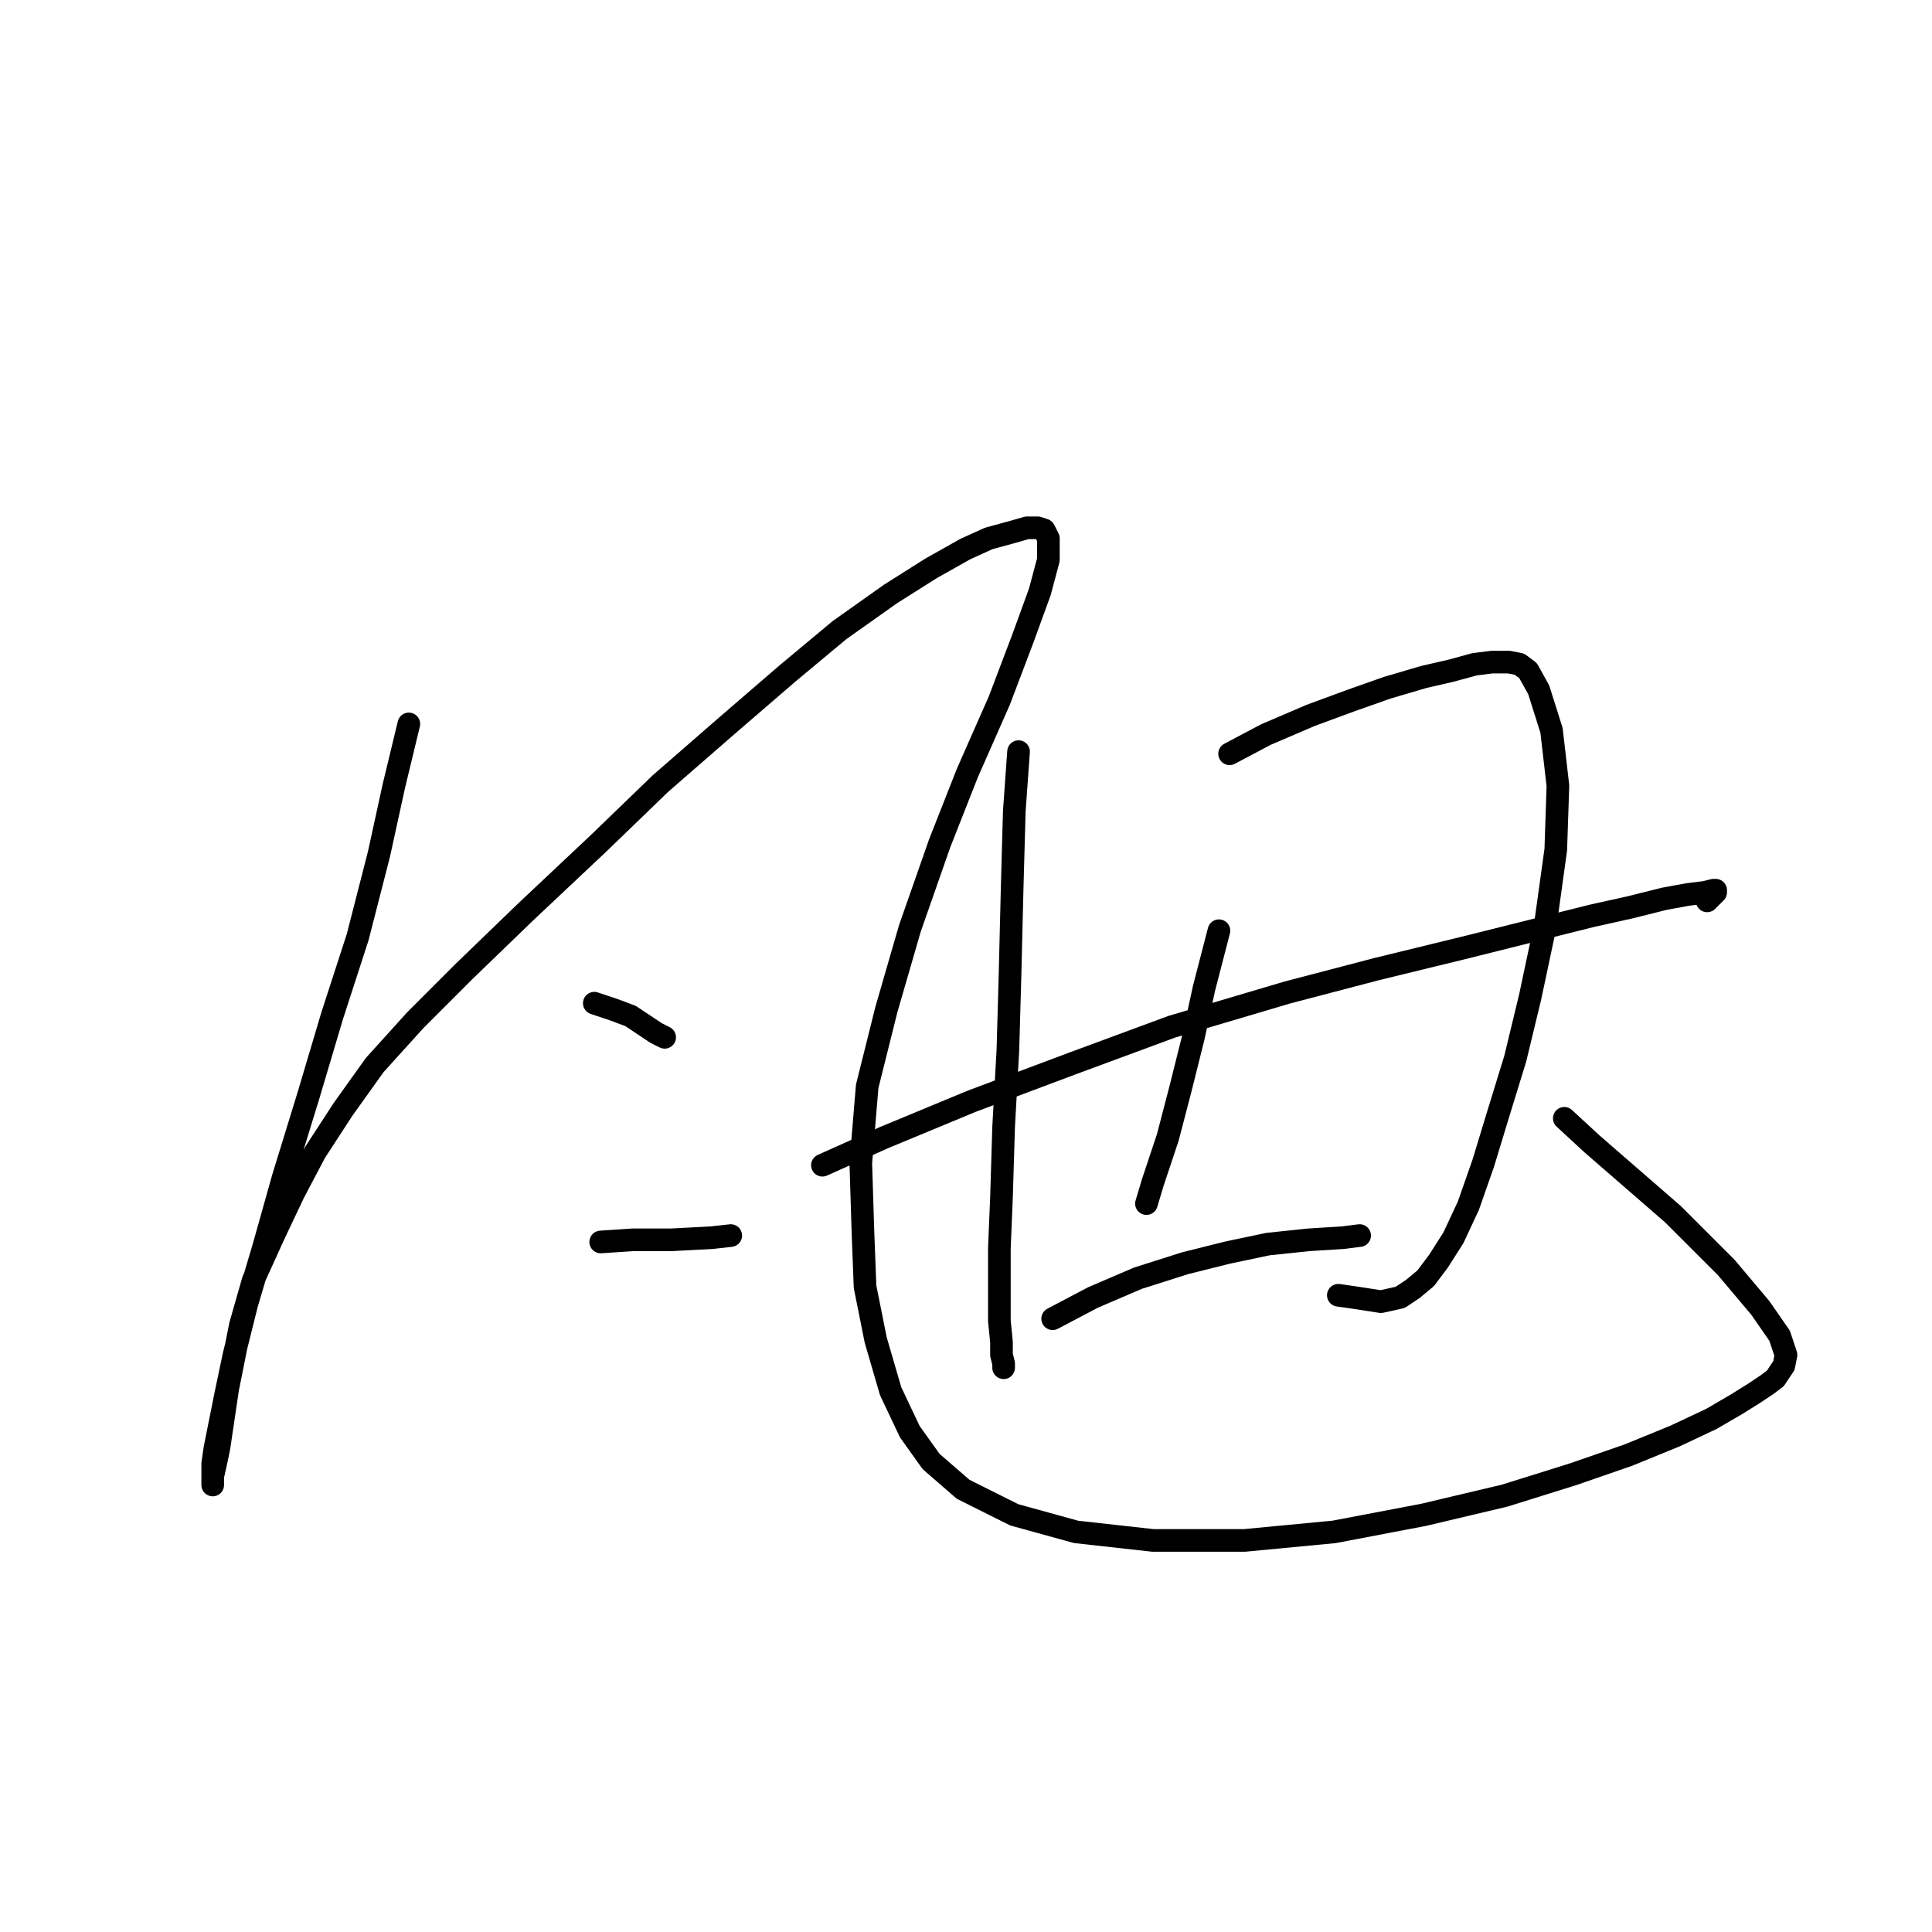 <?xml version="1.0" standalone="no"?>
    <svg width="256" height="256" xmlns="http://www.w3.org/2000/svg" version="1.1">
    <polyline stroke="black" stroke-width="3" stroke-linecap="round" fill="transparent" stroke-linejoin="round" points="54.173 95.924 52.196 104.116 50.219 113.155 47.394 124.172 44.004 134.624 40.897 145.076 37.507 156.092 34.965 165.132 32.705 172.759 31.01 179.538 29.88 184.905 29.033 189.143 28.468 191.967 28.185 193.945 28.185 195.357 28.185 196.205 28.185 196.77 28.185 196.487 28.185 195.64 28.75 193.097 29.033 191.685 30.162 184.058 31.857 175.584 33.552 169.651 36.377 163.437 38.919 158.07 41.744 152.703 45.416 147.053 49.654 141.121 55.021 135.189 61.518 128.692 69.71 120.782 79.314 111.743 87.506 103.833 96.263 96.206 104.455 89.144 111.235 83.495 118.014 78.692 123.381 75.303 127.901 72.76 131.008 71.348 134.116 70.501 136.093 69.936 137.505 69.936 138.353 70.218 138.918 71.348 138.918 74.173 137.788 78.41 135.528 84.625 132.421 92.817 128.183 102.421 124.511 111.743 120.556 123.042 117.449 133.776 114.907 143.946 114.059 154.115 114.342 163.154 114.624 170.499 116.037 177.561 118.014 184.341 120.556 189.708 123.381 193.662 127.618 197.335 134.398 200.724 142.59 202.984 152.759 204.114 164.906 204.114 176.77 202.984 188.634 200.724 199.369 198.182 208.408 195.357 215.753 192.815 221.967 190.273 226.769 188.013 230.159 186.035 232.419 184.623 234.114 183.493 235.244 182.646 235.809 181.798 236.374 180.951 236.656 179.538 235.809 176.996 233.267 173.324 228.747 167.957 221.685 160.895 210.951 151.573 207.278 148.183 207.278 148.183 " />
        <polyline stroke="black" stroke-width="3" stroke-linecap="round" fill="transparent" stroke-linejoin="round" points="78.749 132.929 81.292 133.776 83.551 134.624 85.246 135.754 86.941 136.884 88.071 137.449 88.071 137.449 " />
        <polyline stroke="black" stroke-width="3" stroke-linecap="round" fill="transparent" stroke-linejoin="round" points="79.597 164.567 83.834 164.284 88.919 164.284 94.286 164.002 96.828 163.719 96.828 163.719 " />
        <polyline stroke="black" stroke-width="3" stroke-linecap="round" fill="transparent" stroke-linejoin="round" points="134.963 99.596 134.398 107.506 134.116 117.675 133.833 129.257 133.551 139.144 132.986 149.313 132.703 158.635 132.421 165.414 132.421 170.781 132.421 175.019 132.703 177.843 132.703 179.538 132.986 180.668 132.986 181.233 132.986 181.233 " />
        <polyline stroke="black" stroke-width="3" stroke-linecap="round" fill="transparent" stroke-linejoin="round" points="162.929 99.879 167.731 97.336 173.663 94.794 179.03 92.817 183.832 91.122 188.634 89.709 192.307 88.862 195.414 88.014 197.674 87.732 199.934 87.732 201.346 88.014 202.476 88.862 203.888 91.404 205.583 96.771 206.431 104.116 206.148 112.59 204.736 122.76 202.759 132.081 200.781 140.273 198.521 147.618 196.544 154.115 194.567 159.765 192.589 164.002 190.612 167.109 188.917 169.369 187.222 170.781 185.527 171.911 182.985 172.476 179.313 171.911 177.335 171.629 177.335 171.629 " />
        <polyline stroke="black" stroke-width="3" stroke-linecap="round" fill="transparent" stroke-linejoin="round" points="161.516 123.325 159.539 130.952 158.126 137.449 156.432 144.228 154.737 150.725 152.759 156.657 151.912 159.482 151.912 159.482 " />
        <polyline stroke="black" stroke-width="3" stroke-linecap="round" fill="transparent" stroke-linejoin="round" points="108.975 154.398 117.167 150.725 128.748 145.923 142.307 140.838 155.302 136.036 170.556 131.517 182.42 128.409 194.002 125.584 203.041 123.325 210.951 121.347 216.035 120.217 220.555 119.087 223.662 118.522 225.922 118.24 227.052 117.957 227.334 117.957 227.334 118.24 226.204 119.37 226.204 119.37 " />
        <polyline stroke="black" stroke-width="3" stroke-linecap="round" fill="transparent" stroke-linejoin="round" points="139.483 174.736 144.85 171.911 150.782 169.369 156.997 167.392 162.646 165.979 168.013 164.849 173.38 164.284 177.9 164.002 180.16 163.719 180.16 163.719 " />
        </svg>